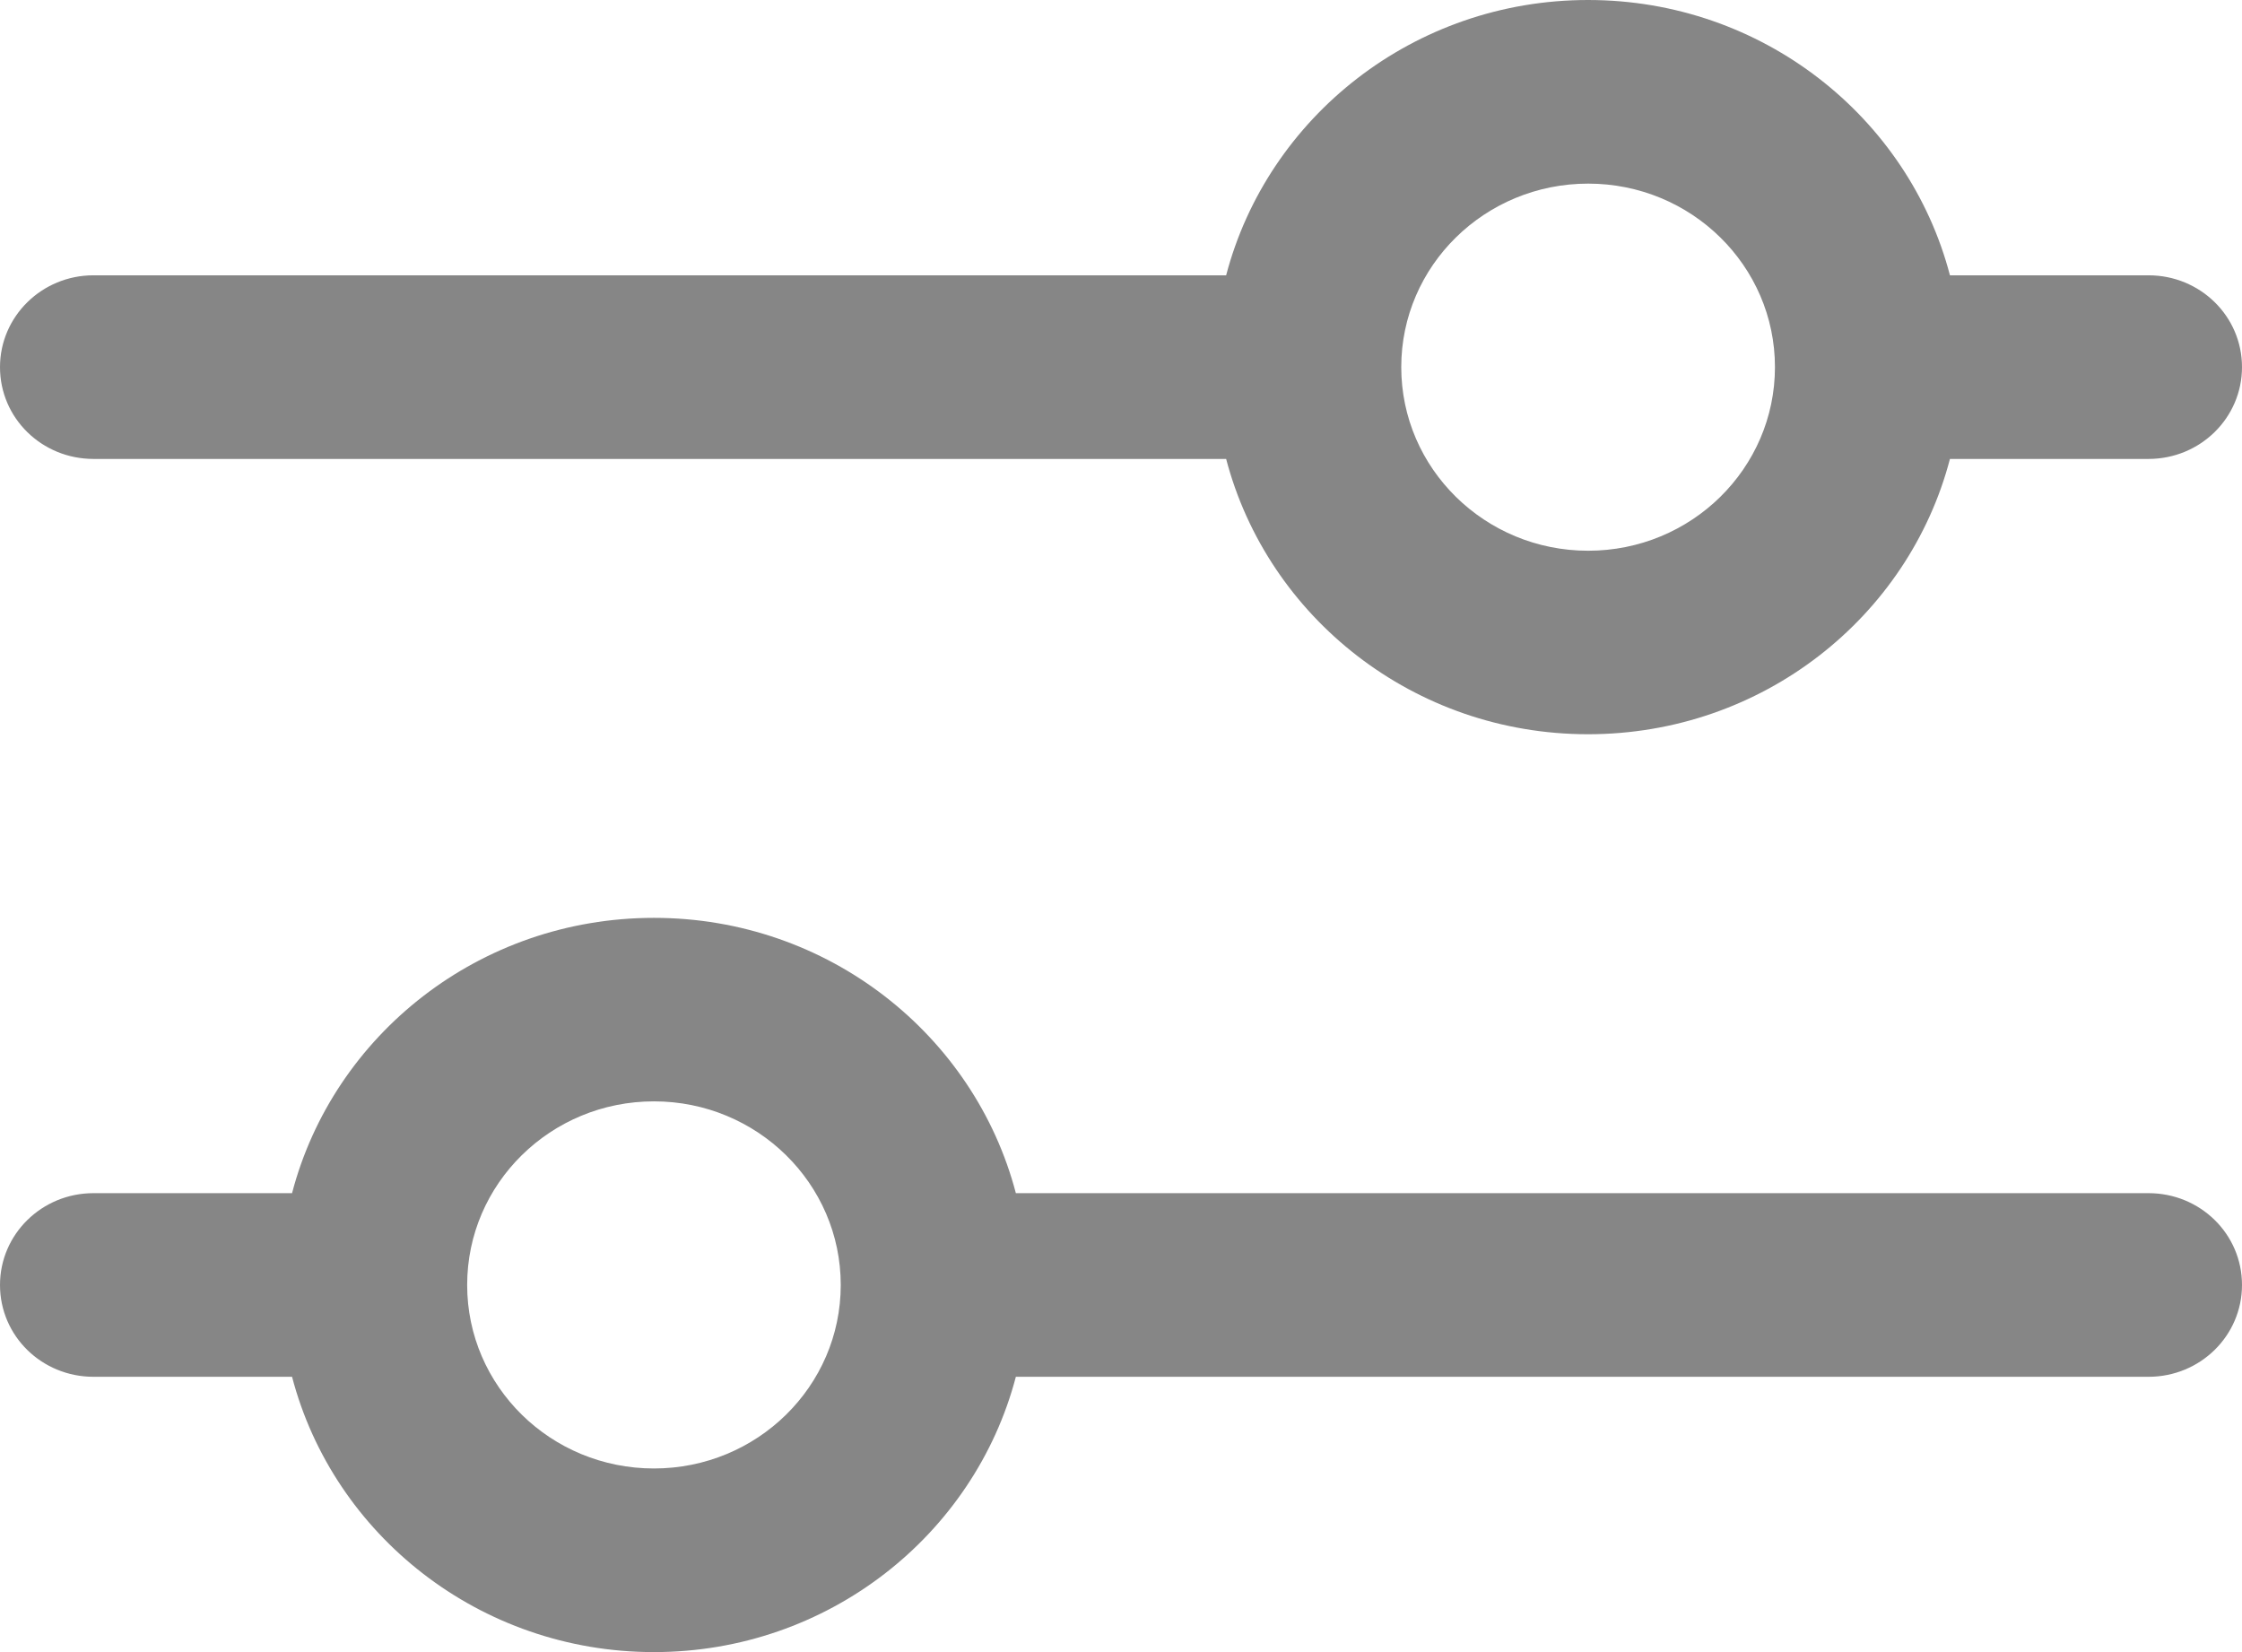 <svg width="19" height="14" viewBox="0 0 19 14" fill="none" xmlns="http://www.w3.org/2000/svg">
<path fill-rule="evenodd" clip-rule="evenodd" d="M10.391 2.333C10.743 0.992 11.983 0 13.458 0C14.934 0 16.174 0.992 16.525 2.333H18.208C18.645 2.333 19 2.679 19 3.111C19 3.541 18.646 3.889 18.208 3.889H16.525C16.174 5.231 14.934 6.222 13.458 6.222C11.983 6.222 10.743 5.231 10.391 3.889H0.792C0.355 3.889 0 3.544 0 3.111C0 2.682 0.354 2.333 0.792 2.333H10.391ZM2.475 10.111C2.826 8.769 4.066 7.778 5.542 7.778C7.017 7.778 8.257 8.769 8.609 10.111H18.208C18.645 10.111 19 10.456 19 10.889C19 11.319 18.646 11.667 18.208 11.667H8.609C8.257 13.008 7.017 14 5.542 14C4.066 14 2.826 13.008 2.475 11.667H0.792C0.355 11.667 0 11.322 0 10.889C0 10.459 0.354 10.111 0.792 10.111H2.475ZM5.542 12.444C6.416 12.444 7.125 11.748 7.125 10.889C7.125 10.03 6.416 9.333 5.542 9.333C4.667 9.333 3.959 10.03 3.959 10.889C3.959 11.748 4.667 12.444 5.542 12.444ZM13.459 4.667C14.333 4.667 15.042 3.97 15.042 3.111C15.042 2.252 14.333 1.556 13.459 1.556C12.584 1.556 11.875 2.252 11.875 3.111C11.875 3.97 12.584 4.667 13.459 4.667Z" fill="#868686"/>
</svg>
